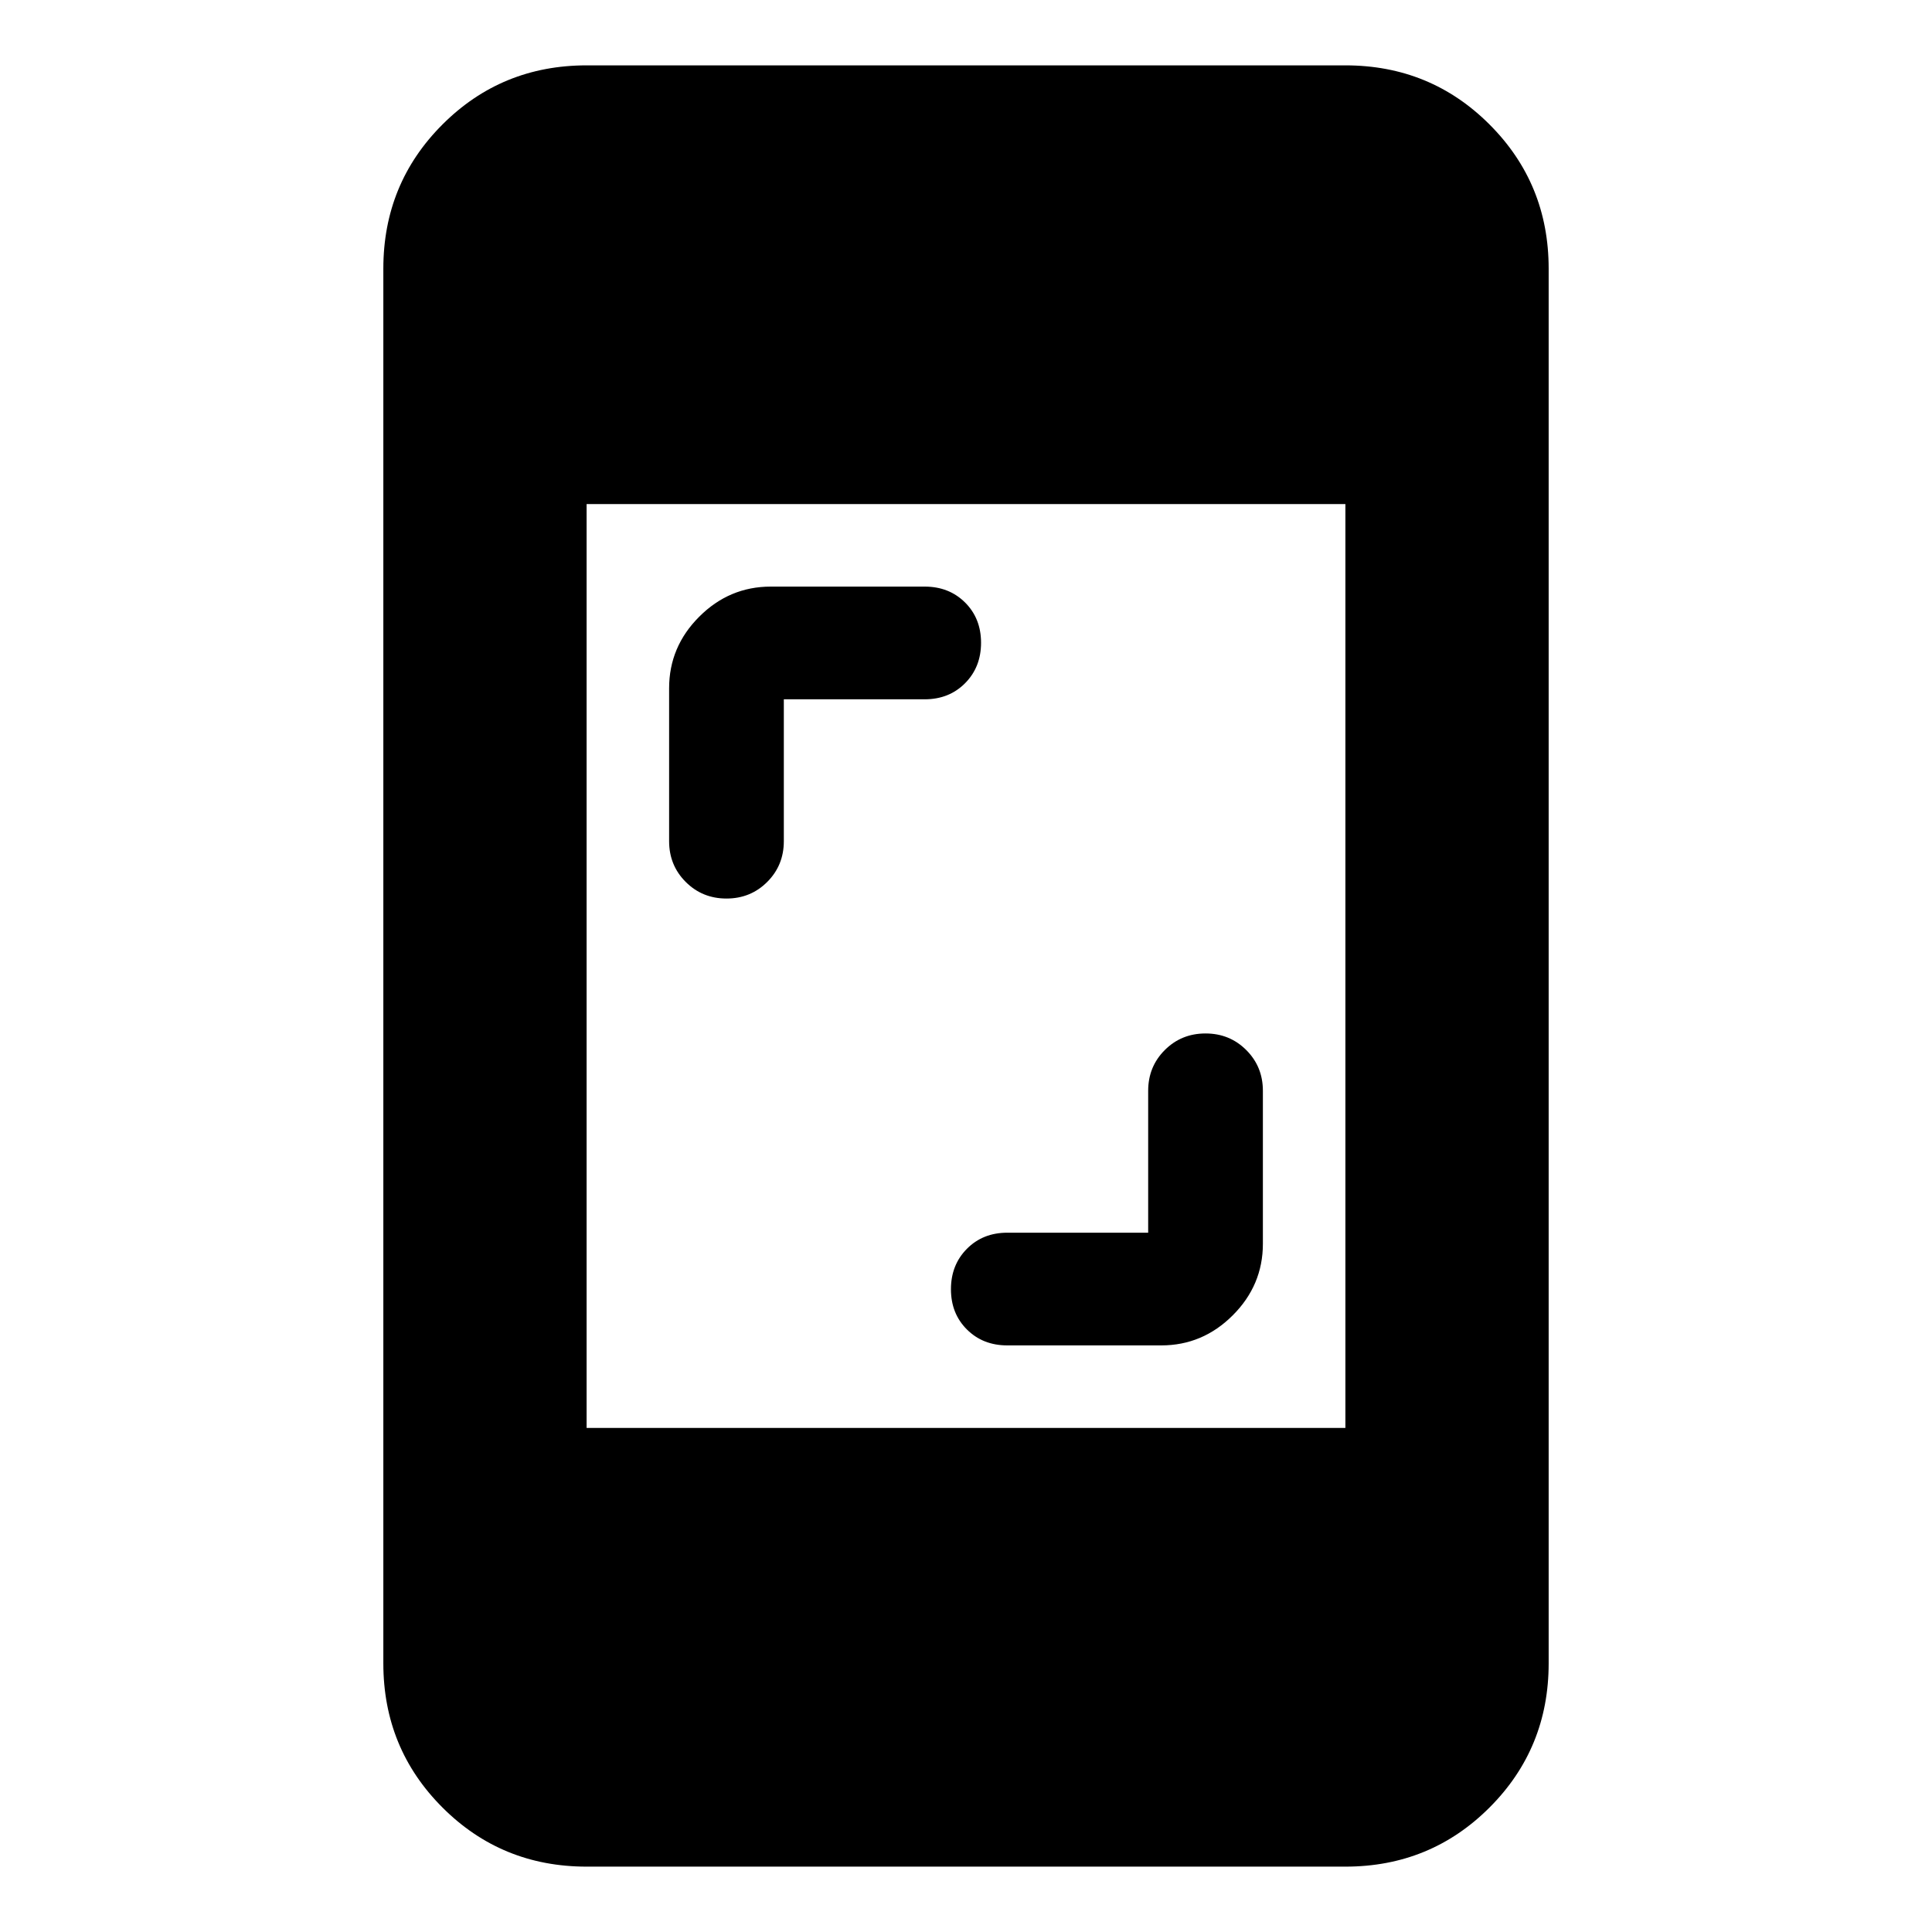<svg xmlns="http://www.w3.org/2000/svg" height="24" viewBox="0 -960 960 960" width="24"><path d="M570.52-347.48v-70.5q0-12 8.25-20.25t20.25-8.25q12 0 20.25 8.25t8.25 20.25v76q0 20.59-14.96 35.54-14.95 14.96-35.54 14.96h-76.5q-12.13 0-20.07-7.91-7.93-7.9-7.93-20 0-12.09 7.93-20.09 7.94-8 20.07-8h70ZM389.48-612.52v70.5q0 12-8.25 20.25t-20.25 8.25q-12 0-20.25-8.25t-8.25-20.25v-76q0-20.59 14.96-35.54 14.95-14.96 35.54-14.96h76.5q12.13 0 20.07 7.91 7.93 7.9 7.93 20 0 12.09-7.93 20.09-7.94 8-20.07 8h-70Zm-98 580.04q-42.24 0-71.62-29.38-29.38-29.38-29.38-71.62v-693.04q0-42.24 29.38-71.62 29.38-29.38 71.62-29.38h377.04q42.24 0 71.62 29.38 29.38 29.38 29.38 71.62v693.04q0 42.24-29.38 71.62-29.38 29.38-71.62 29.38H291.48Zm0-218h377.04v-459.04H291.48v459.04Z"/></svg>